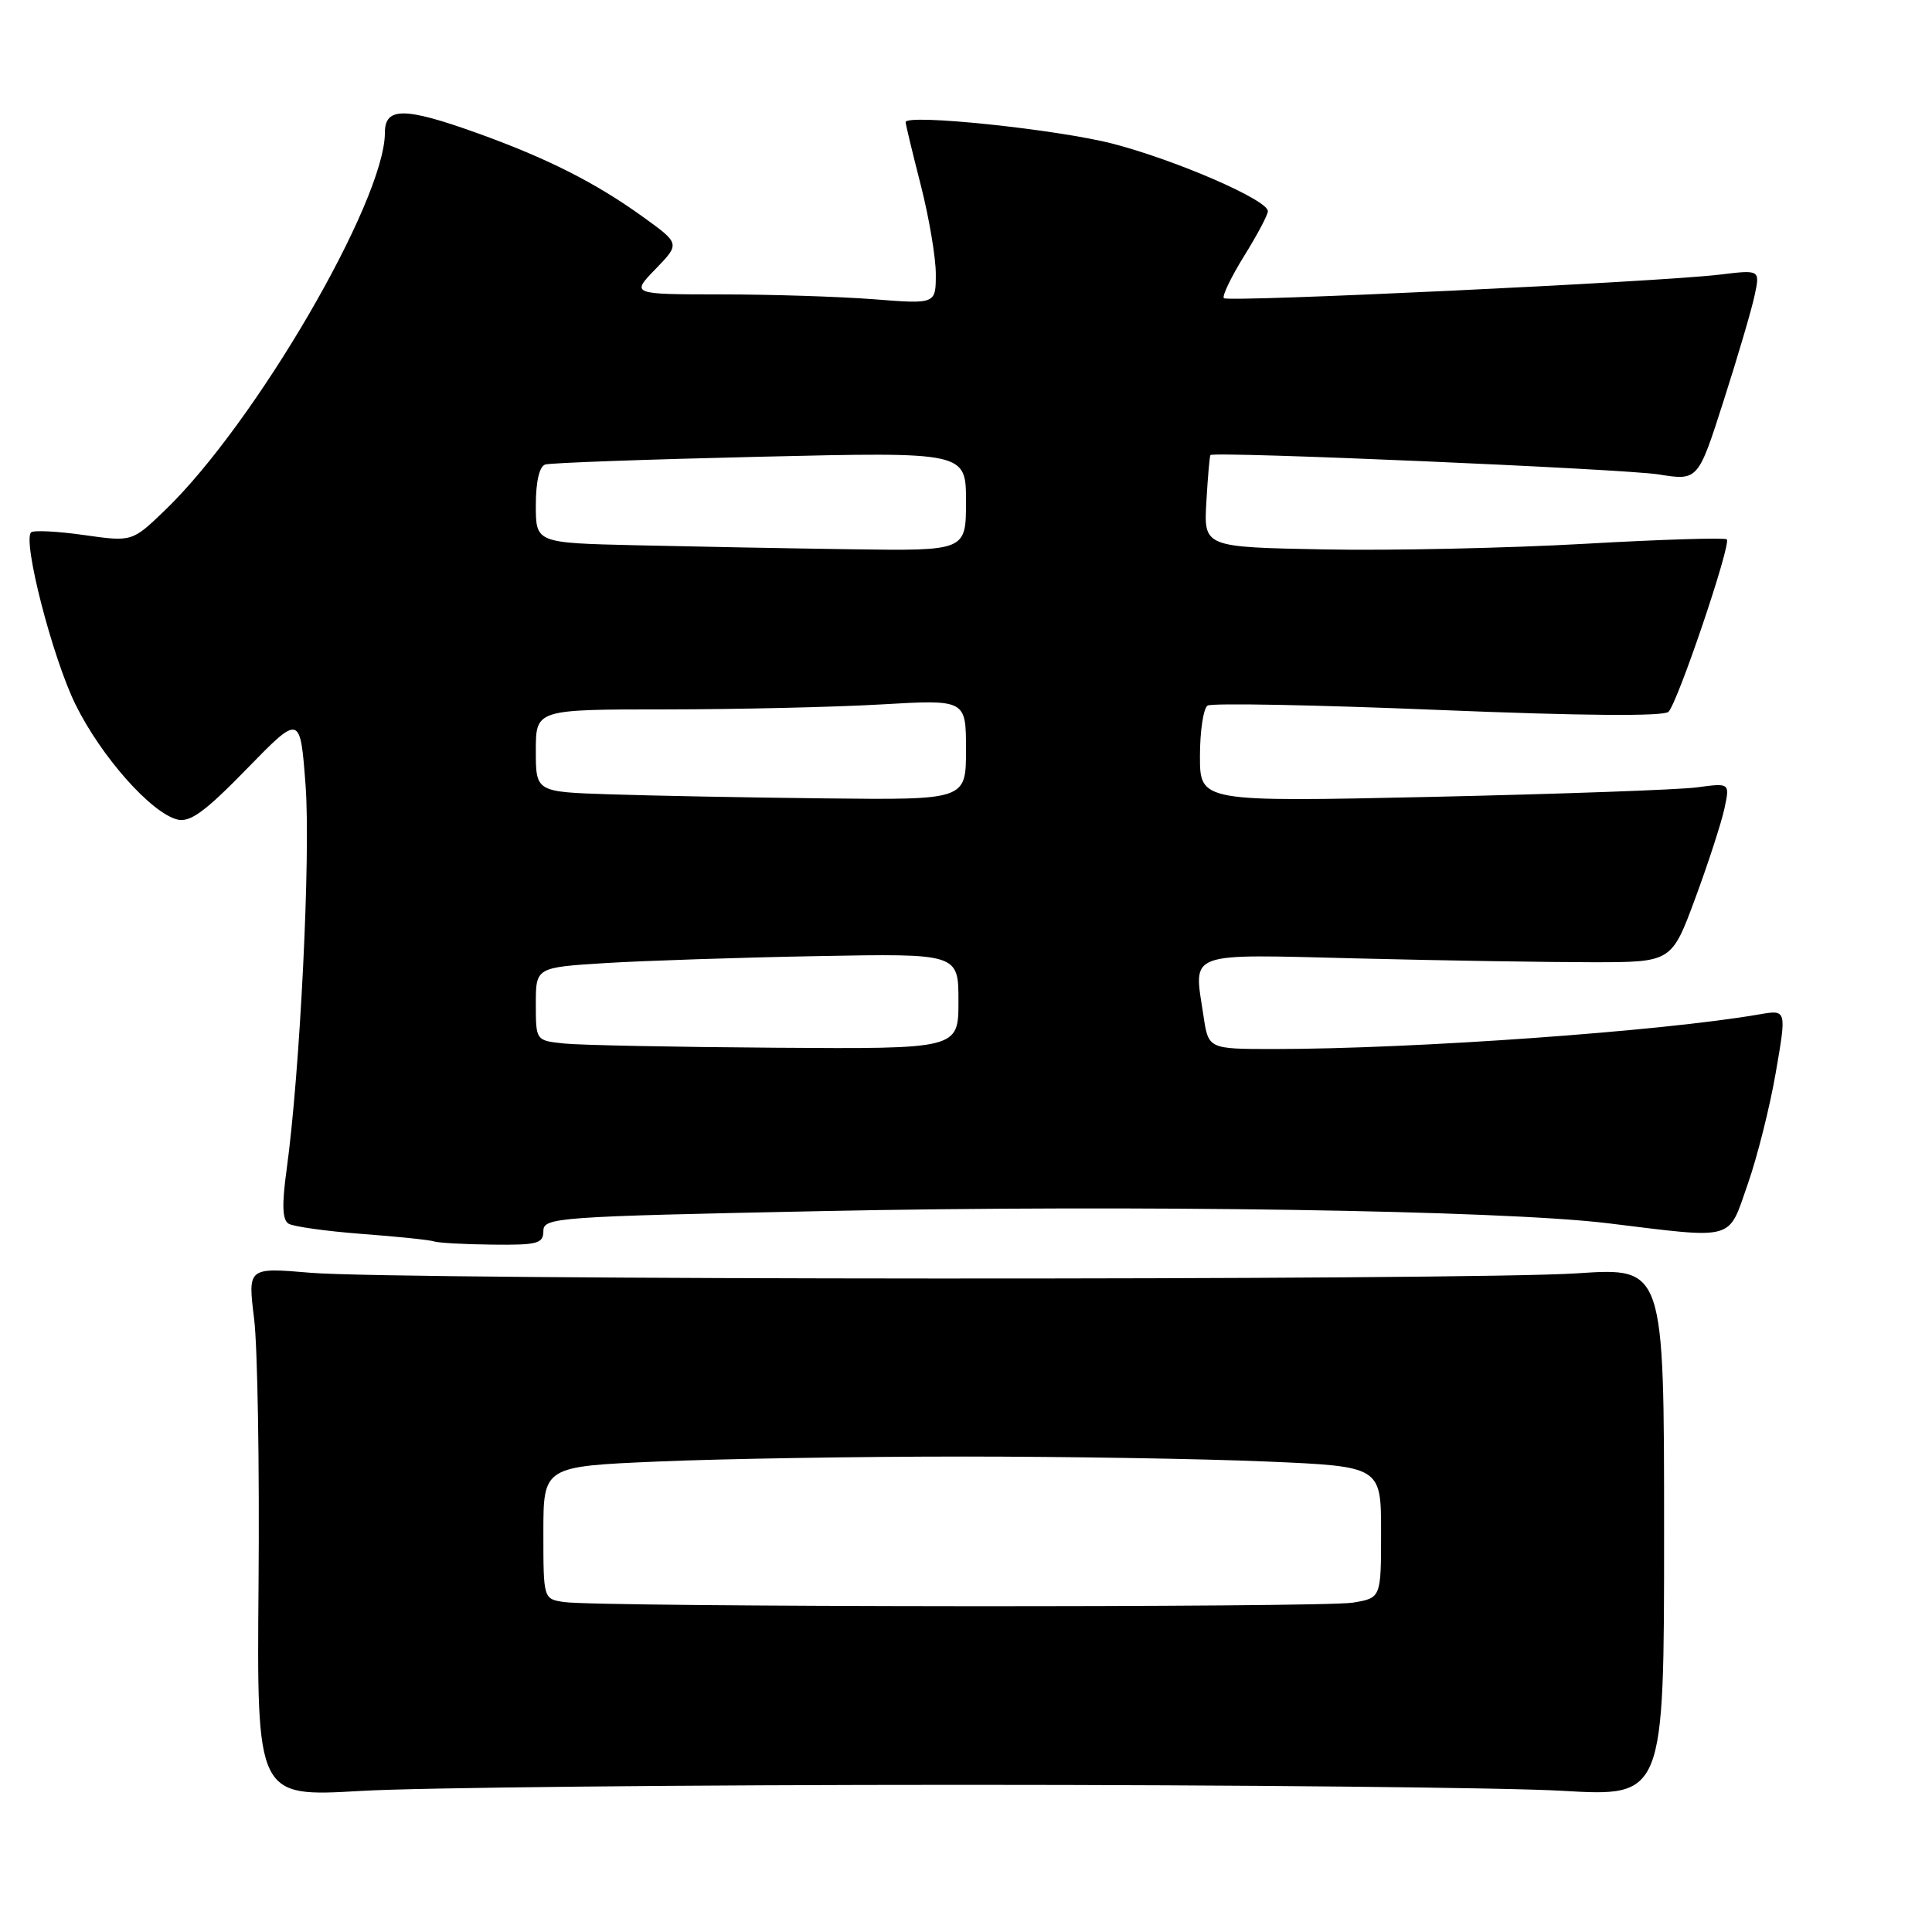 <?xml version="1.0" encoding="UTF-8" standalone="no"?>
<!DOCTYPE svg PUBLIC "-//W3C//DTD SVG 1.1//EN" "http://www.w3.org/Graphics/SVG/1.1/DTD/svg11.dtd" >
<svg xmlns="http://www.w3.org/2000/svg" xmlns:xlink="http://www.w3.org/1999/xlink" version="1.1" viewBox="0 0 256 256">
 <g >
 <path fill="currentColor"
d=" M 127.50 236.50 C 163.80 236.50 199.57 236.86 207.00 237.29 C 220.50 238.08 220.50 238.08 220.50 203.02 C 220.50 167.95 220.50 167.95 209.00 168.72 C 194.77 169.68 52.61 169.62 41.17 168.65 C 32.83 167.94 32.83 167.94 33.67 174.72 C 34.13 178.45 34.39 194.24 34.26 209.80 C 34.02 238.11 34.02 238.11 47.76 237.31 C 55.32 236.86 91.20 236.50 127.50 236.50 Z  M 72.00 163.12 C 72.00 161.32 73.69 161.20 108.75 160.48 C 150.44 159.62 198.90 160.37 213.00 162.08 C 230.12 164.17 228.93 164.50 231.58 156.92 C 232.85 153.30 234.53 146.61 235.31 142.06 C 236.74 133.78 236.74 133.78 233.12 134.41 C 220.22 136.65 187.31 139.00 168.81 139.00 C 160.12 139.00 160.12 139.00 159.47 134.62 C 158.17 125.95 156.85 126.43 180.01 127.00 C 191.28 127.28 205.22 127.50 211.00 127.50 C 221.50 127.50 221.50 127.50 224.64 119.00 C 226.37 114.33 228.10 108.98 228.50 107.12 C 229.22 103.74 229.22 103.74 224.86 104.33 C 222.46 104.65 206.66 105.21 189.75 105.59 C 159.00 106.26 159.00 106.26 159.00 100.19 C 159.00 96.85 159.46 93.83 160.02 93.49 C 160.58 93.14 174.33 93.40 190.58 94.07 C 209.55 94.85 220.46 94.94 221.08 94.32 C 222.32 93.08 229.42 72.09 228.81 71.47 C 228.55 71.22 220.05 71.48 209.92 72.06 C 199.79 72.63 184.30 72.97 175.50 72.80 C 159.50 72.50 159.50 72.50 159.85 66.50 C 160.04 63.20 160.28 60.41 160.39 60.30 C 160.86 59.78 215.11 62.13 219.75 62.86 C 225.00 63.70 225.00 63.70 228.39 53.10 C 230.26 47.27 232.11 40.98 232.50 39.12 C 233.22 35.74 233.22 35.74 227.86 36.39 C 219.80 37.36 162.73 40.07 162.17 39.51 C 161.91 39.24 163.11 36.74 164.84 33.94 C 166.58 31.15 168.00 28.47 168.00 27.98 C 168.00 26.51 155.99 21.28 147.52 19.06 C 140.21 17.15 120.00 15.04 120.00 16.19 C 120.00 16.46 120.90 20.20 122.00 24.50 C 123.10 28.80 124.00 34.11 124.00 36.31 C 124.00 40.30 124.00 40.30 115.75 39.65 C 111.21 39.30 102.12 39.01 95.55 39.01 C 83.61 39.00 83.61 39.00 86.87 35.64 C 90.12 32.28 90.12 32.28 85.13 28.69 C 78.83 24.16 72.47 20.96 63.19 17.62 C 53.60 14.18 51.00 14.17 51.00 17.58 C 51.00 26.62 33.80 56.14 21.82 67.65 C 17.50 71.80 17.50 71.80 11.09 70.89 C 7.57 70.39 4.43 70.24 4.12 70.54 C 2.97 71.70 6.96 87.17 10.00 93.34 C 13.39 100.23 20.02 107.72 23.50 108.59 C 25.18 109.01 27.17 107.56 32.71 101.87 C 39.78 94.62 39.78 94.62 40.49 104.06 C 41.18 113.27 39.76 142.04 37.98 154.97 C 37.34 159.60 37.41 161.64 38.23 162.14 C 38.86 162.53 43.23 163.14 47.94 163.50 C 52.65 163.85 56.95 164.30 57.50 164.49 C 58.05 164.69 61.54 164.88 65.25 164.92 C 71.22 164.99 72.00 164.78 72.00 163.12 Z  M 74.75 212.28 C 72.00 211.87 72.00 211.87 72.00 203.09 C 72.00 194.31 72.00 194.31 87.16 193.66 C 95.50 193.30 113.65 193.00 127.50 193.00 C 141.35 193.00 159.50 193.30 167.84 193.66 C 183.00 194.31 183.00 194.31 183.00 203.03 C 183.00 211.74 183.00 211.74 179.25 212.36 C 175.17 213.03 79.24 212.96 74.75 212.28 Z  M 74.75 138.27 C 71.00 137.88 71.00 137.88 71.00 133.03 C 71.00 128.19 71.00 128.19 80.25 127.61 C 85.34 127.30 97.94 126.88 108.25 126.69 C 127.00 126.34 127.00 126.34 127.00 132.67 C 127.00 139.00 127.00 139.00 102.75 138.83 C 89.41 138.74 76.81 138.49 74.75 138.27 Z  M 80.75 105.25 C 71.00 104.93 71.00 104.93 71.00 99.46 C 71.00 94.00 71.00 94.00 88.25 94.00 C 97.74 93.99 110.56 93.70 116.75 93.34 C 128.00 92.69 128.00 92.69 128.00 99.35 C 128.00 106.00 128.00 106.00 109.25 105.79 C 98.94 105.68 86.11 105.43 80.75 105.25 Z  M 84.25 72.25 C 71.00 71.94 71.00 71.94 71.00 66.94 C 71.00 63.81 71.47 61.79 72.25 61.55 C 72.94 61.33 85.76 60.87 100.75 60.52 C 128.00 59.88 128.00 59.88 128.00 66.44 C 128.00 73.00 128.00 73.00 112.75 72.78 C 104.36 72.66 91.54 72.42 84.25 72.25 Z "/>
</g>
</svg>